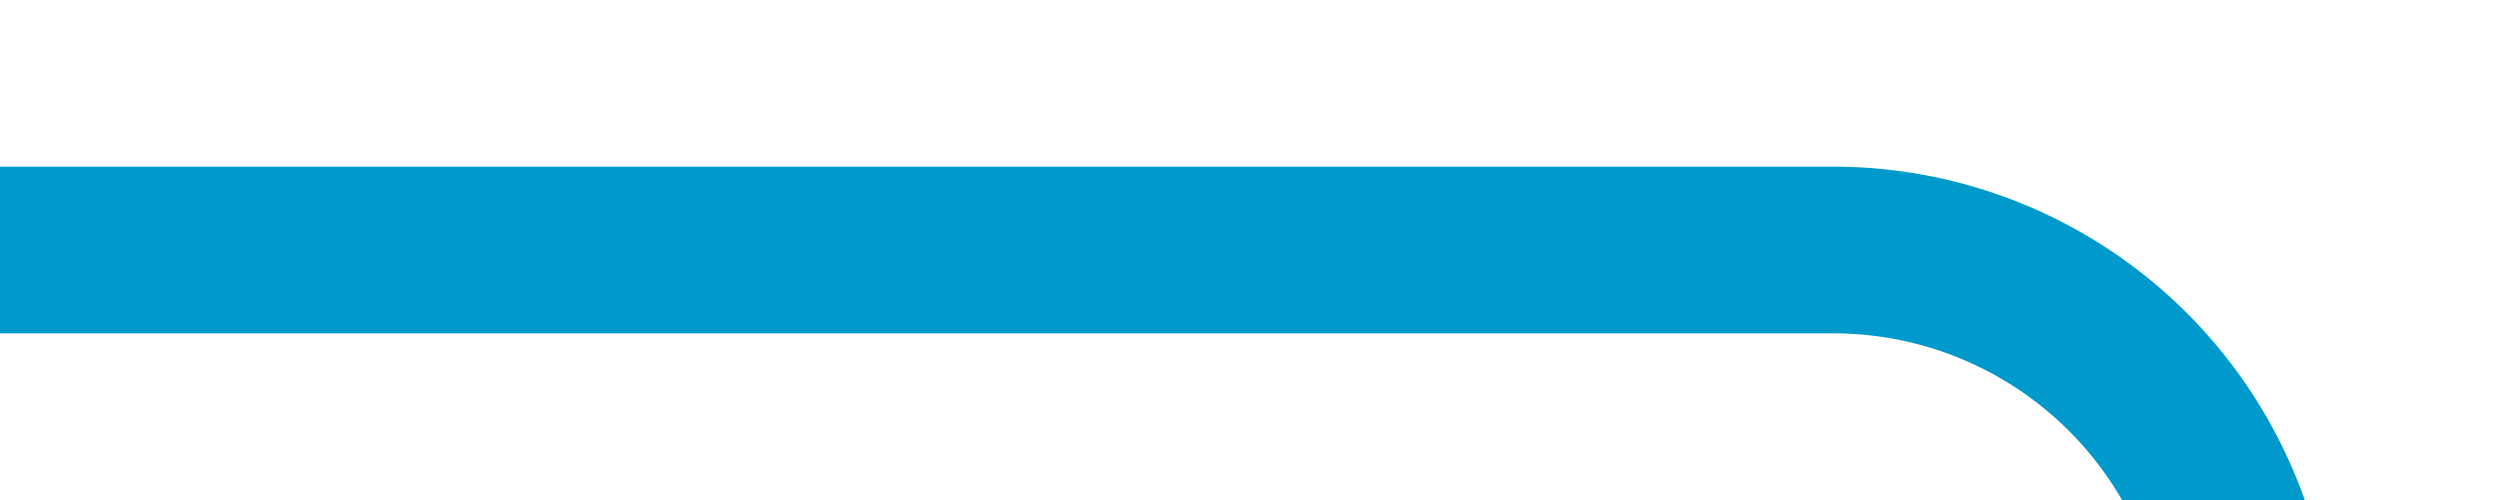 ﻿<?xml version="1.0" encoding="utf-8"?>
<svg version="1.1" width="30px" height="6px" viewBox="563 461  30 6" xmlns:xlink="http://www.w3.org/1999/xlink" xmlns="http://www.w3.org/2000/svg">
  <path d="M 563 464  L 585 464  A 5 5 0 0 1 590 469 L 590 557  A 5 5 0 0 0 595 562 L 607 562  " stroke-width="2" stroke="#0099cc" fill="none" />
</svg>